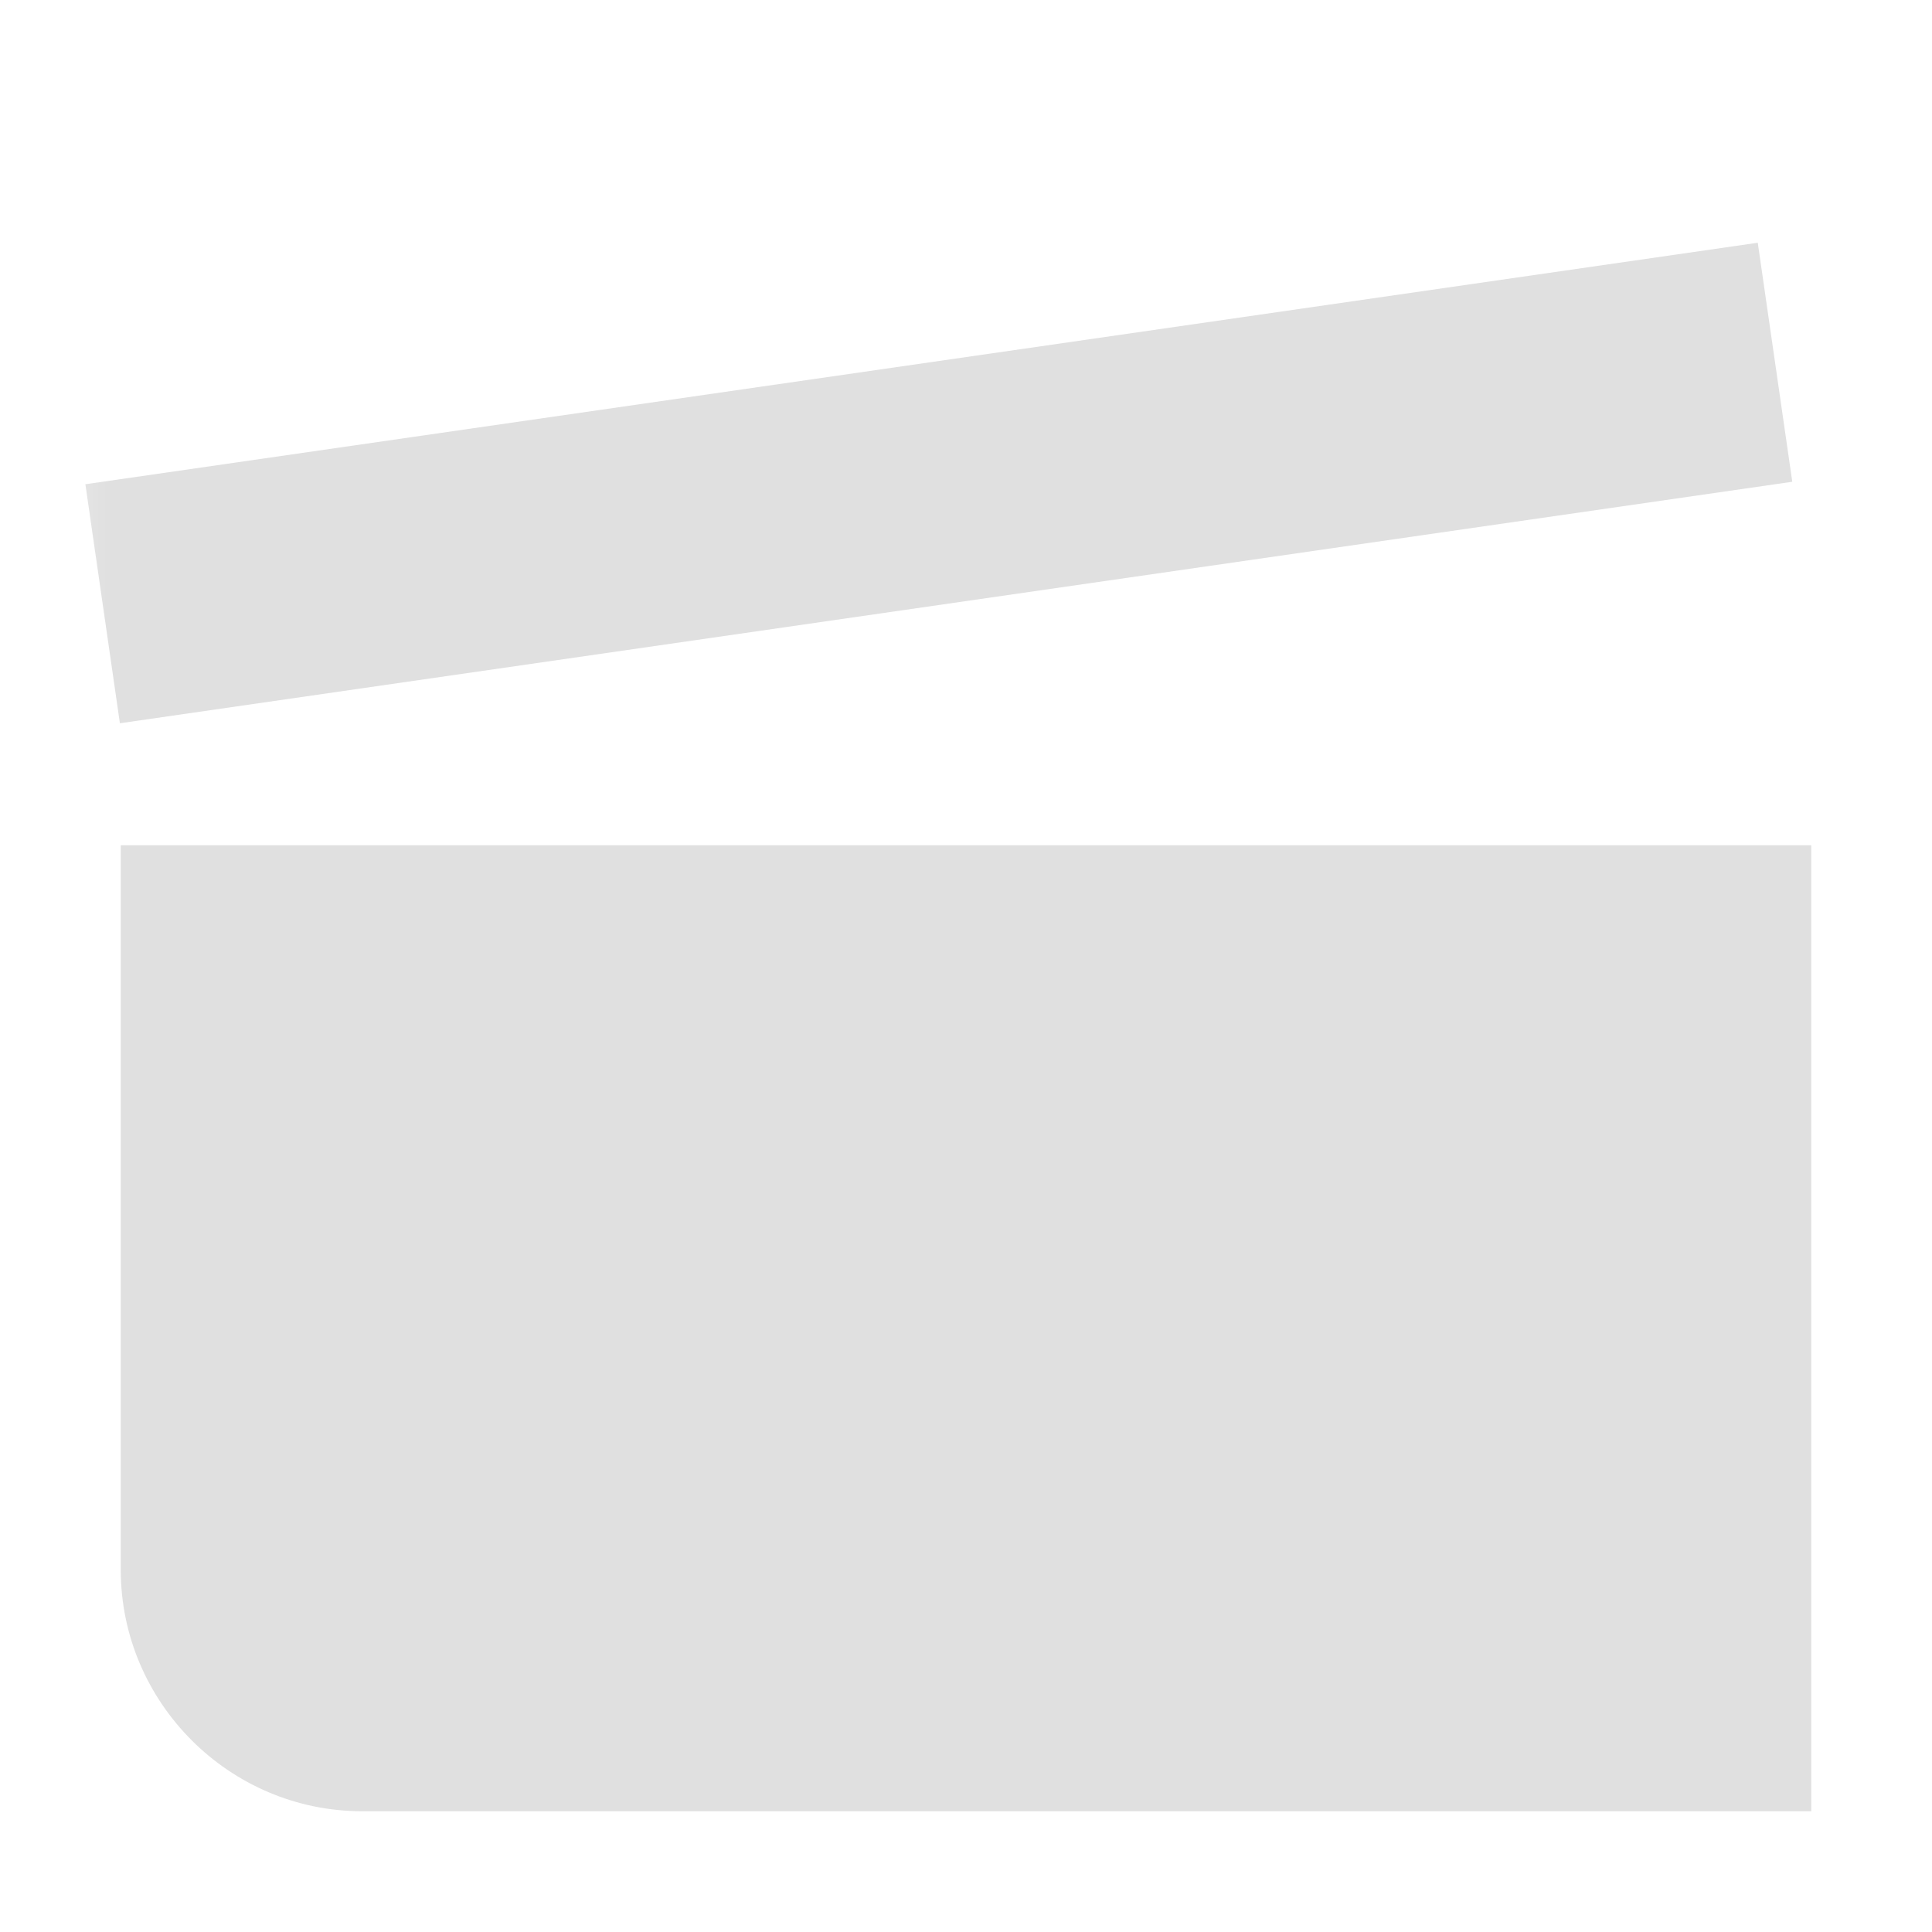 <svg version="1.1" viewBox="0 0 16 16" xmlns="http://www.w3.org/2000/svg"><defs><mask id="a" maskUnits="userSpaceOnUse"><rect width="16" height="16" fill="#fff"/><path d="m5.3 8-3-7h4.2l3 7h4.2l-3-7" fill="none" stroke="#000" stroke-width="2"/></mask></defs><path d="m15 7v8h-12c-1.1 0-2-0.9-2-2v-6z" fill="#e0e0e0"/><path d="m0.85 5 13.85-2" mask="url(#a)" stroke="#e0e0e0" stroke-width="2"/></svg>
